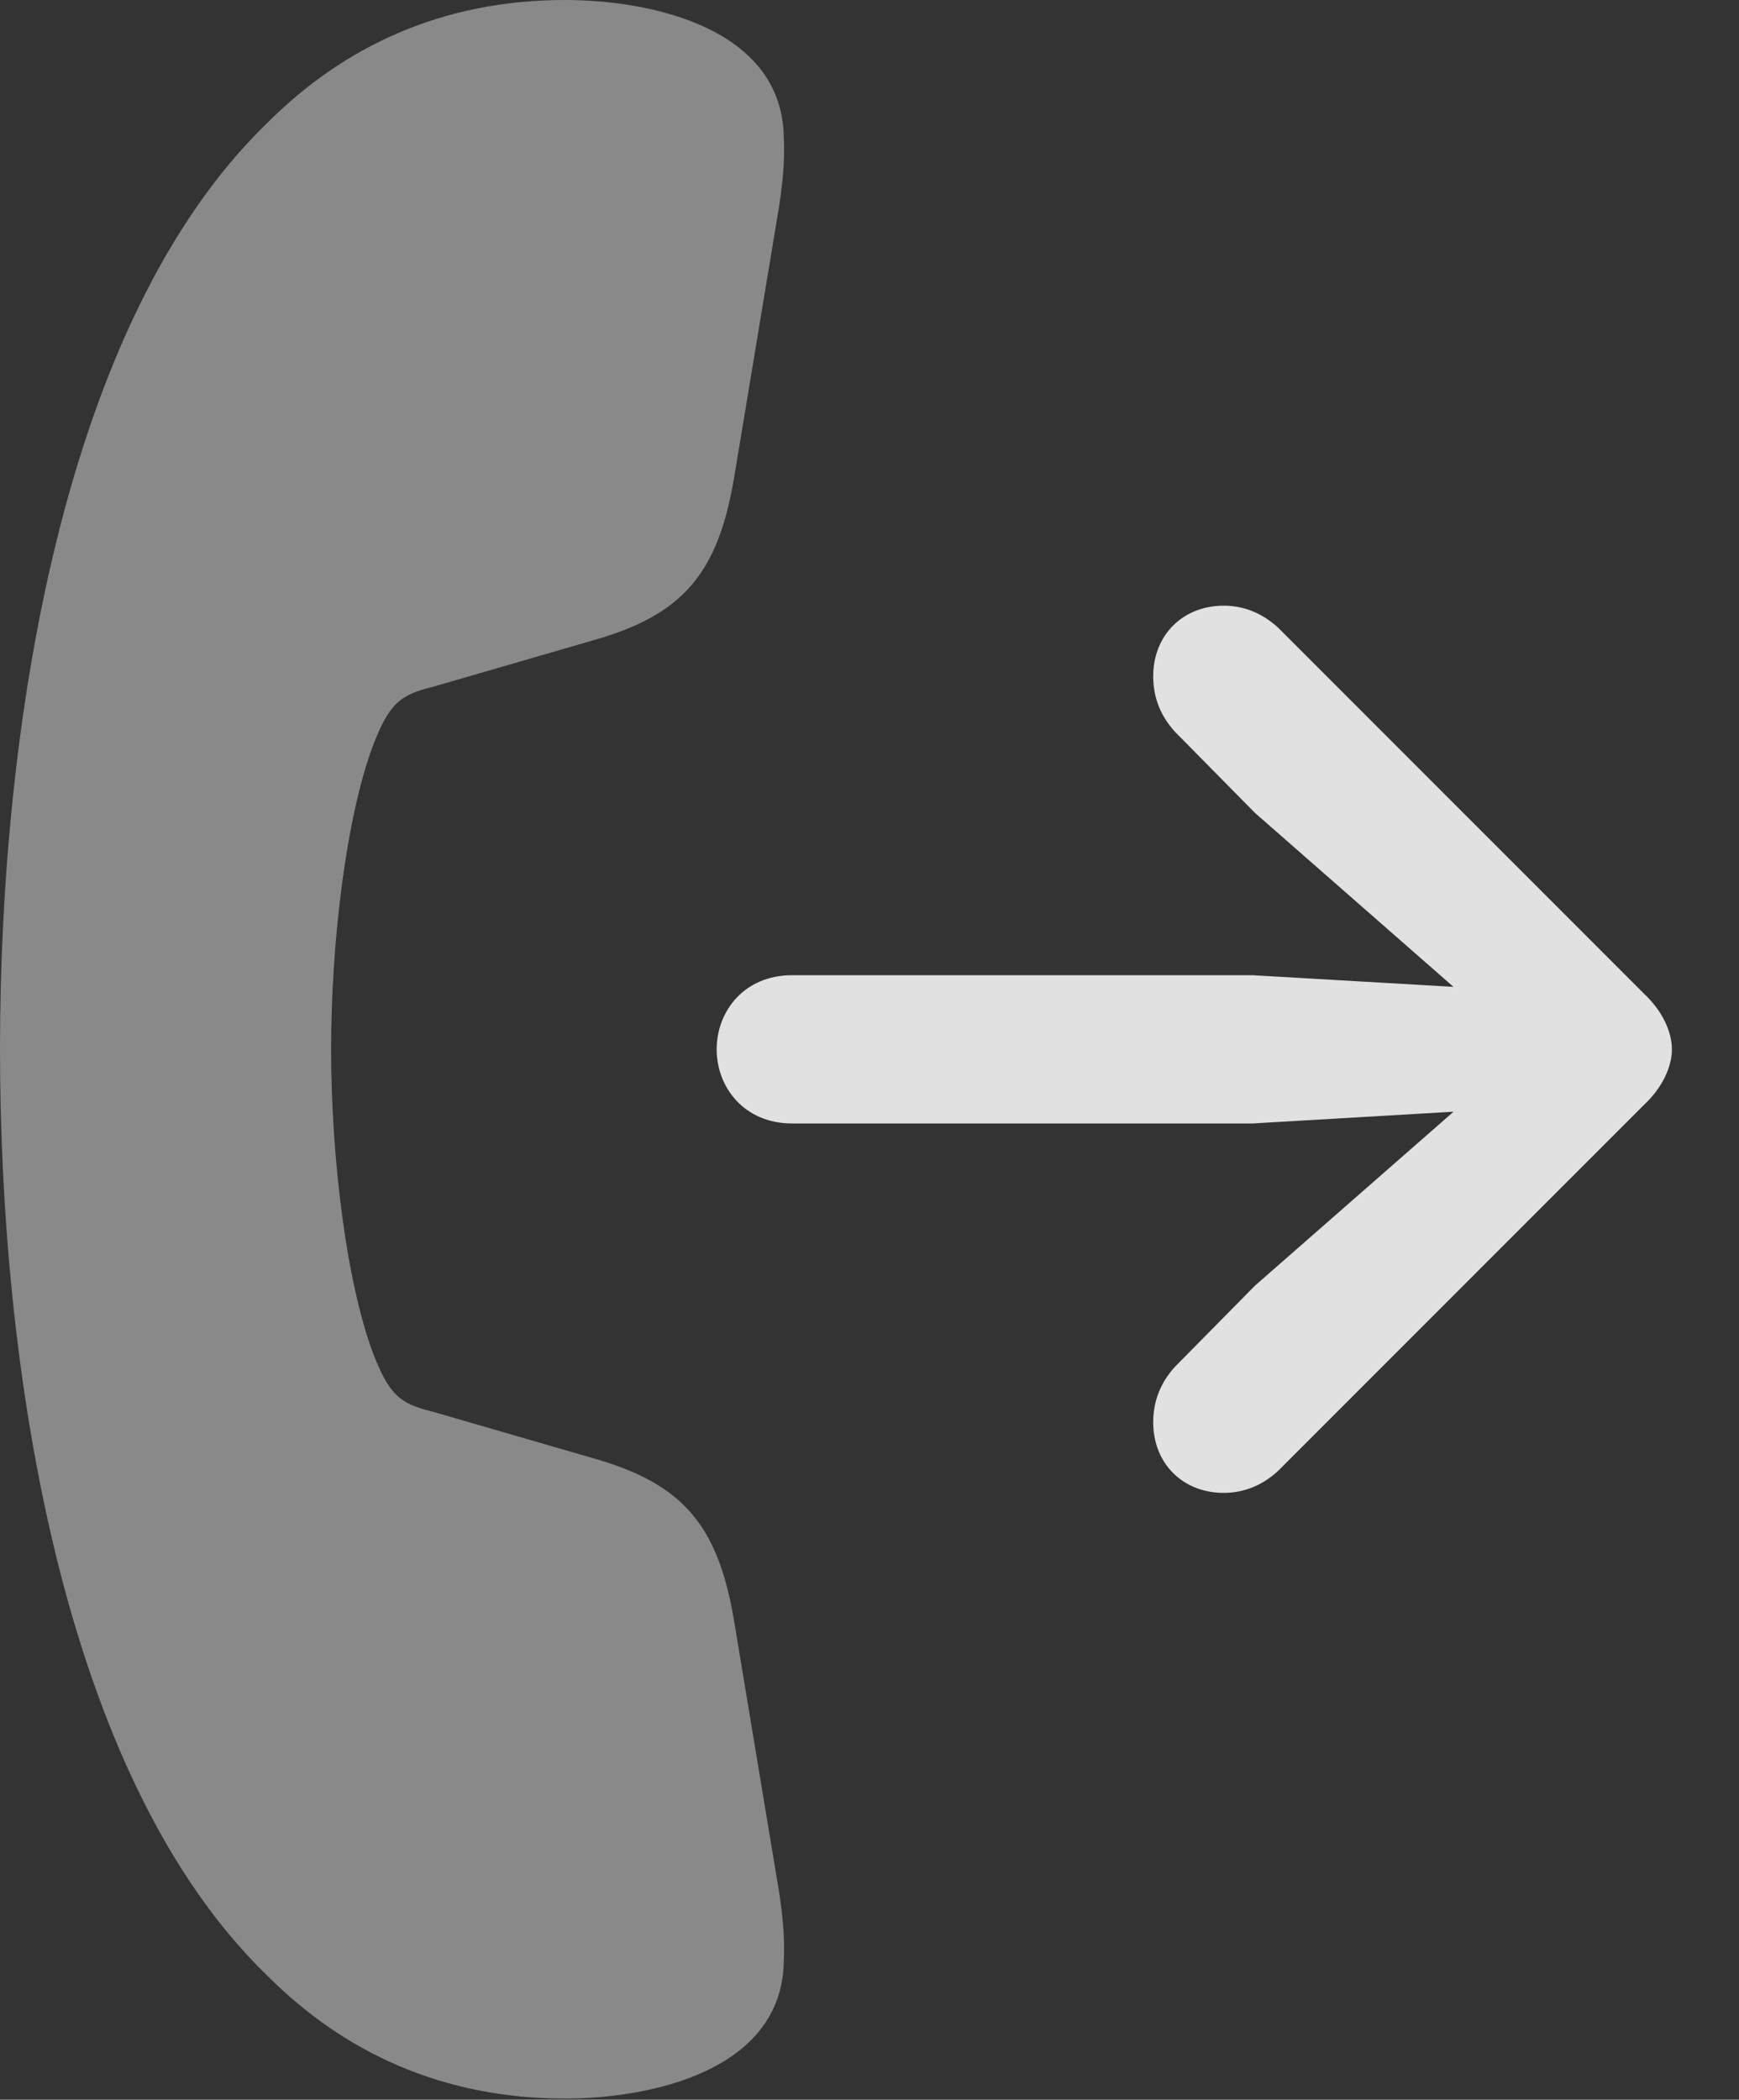 <?xml version="1.0" encoding="UTF-8"?>
<!--Generator: Apple Native CoreSVG 341-->
<!DOCTYPE svg
PUBLIC "-//W3C//DTD SVG 1.1//EN"
       "http://www.w3.org/Graphics/SVG/1.1/DTD/svg11.dtd">
<svg version="1.1" xmlns="http://www.w3.org/2000/svg" xmlns:xlink="http://www.w3.org/1999/xlink" viewBox="0 0 14.668 17.705">
 <rect x="0" y="0" width="14.668" height="17.705" fill="#333333" stroke="none"/>
 <g>
  <rect height="17.705" opacity="0" width="14.668" x="0" y="0"/>
  <path d="M0 8.848C0 11.562 0.527 14.99 2.256 16.66C2.9 17.305 3.73 17.695 4.766 17.695C5.488 17.695 6.592 17.461 6.611 16.543C6.621 16.338 6.602 16.162 6.572 15.957L6.191 13.662C6.055 12.861 5.762 12.51 5 12.295L3.652 11.904C3.369 11.836 3.281 11.758 3.145 11.406C2.92 10.801 2.793 9.756 2.793 8.848C2.793 7.939 2.92 6.895 3.145 6.289C3.281 5.938 3.369 5.859 3.652 5.791L5 5.4C5.762 5.186 6.055 4.834 6.191 4.033L6.572 1.738C6.602 1.533 6.621 1.357 6.611 1.152C6.592 0.234 5.488 0 4.766 0C3.73 0 2.9 0.391 2.256 1.035C0.527 2.705 0 6.133 0 8.848Z" fill="white" fill-opacity="0.425"/>
  <path d="M10.322 12.588C10.498 12.588 10.654 12.52 10.781 12.402L13.867 9.316C14.023 9.17 14.102 8.994 14.102 8.848C14.102 8.701 14.023 8.525 13.867 8.379L10.781 5.293C10.654 5.176 10.498 5.107 10.322 5.107C9.98 5.107 9.727 5.352 9.727 5.703C9.727 5.889 9.795 6.045 9.912 6.172L10.586 6.855L12.861 8.848L10.586 10.84L9.912 11.523C9.795 11.65 9.727 11.807 9.727 11.992C9.727 12.344 9.98 12.588 10.322 12.588ZM6.045 8.848C6.045 9.17 6.279 9.473 6.68 9.473L10.566 9.473L12.412 9.365C12.695 9.346 12.93 9.131 12.93 8.848C12.93 8.564 12.695 8.35 12.412 8.33L10.566 8.223L6.68 8.223C6.279 8.223 6.045 8.525 6.045 8.848Z" fill="white" fill-opacity="0.85"/>
 </g>
</svg>

